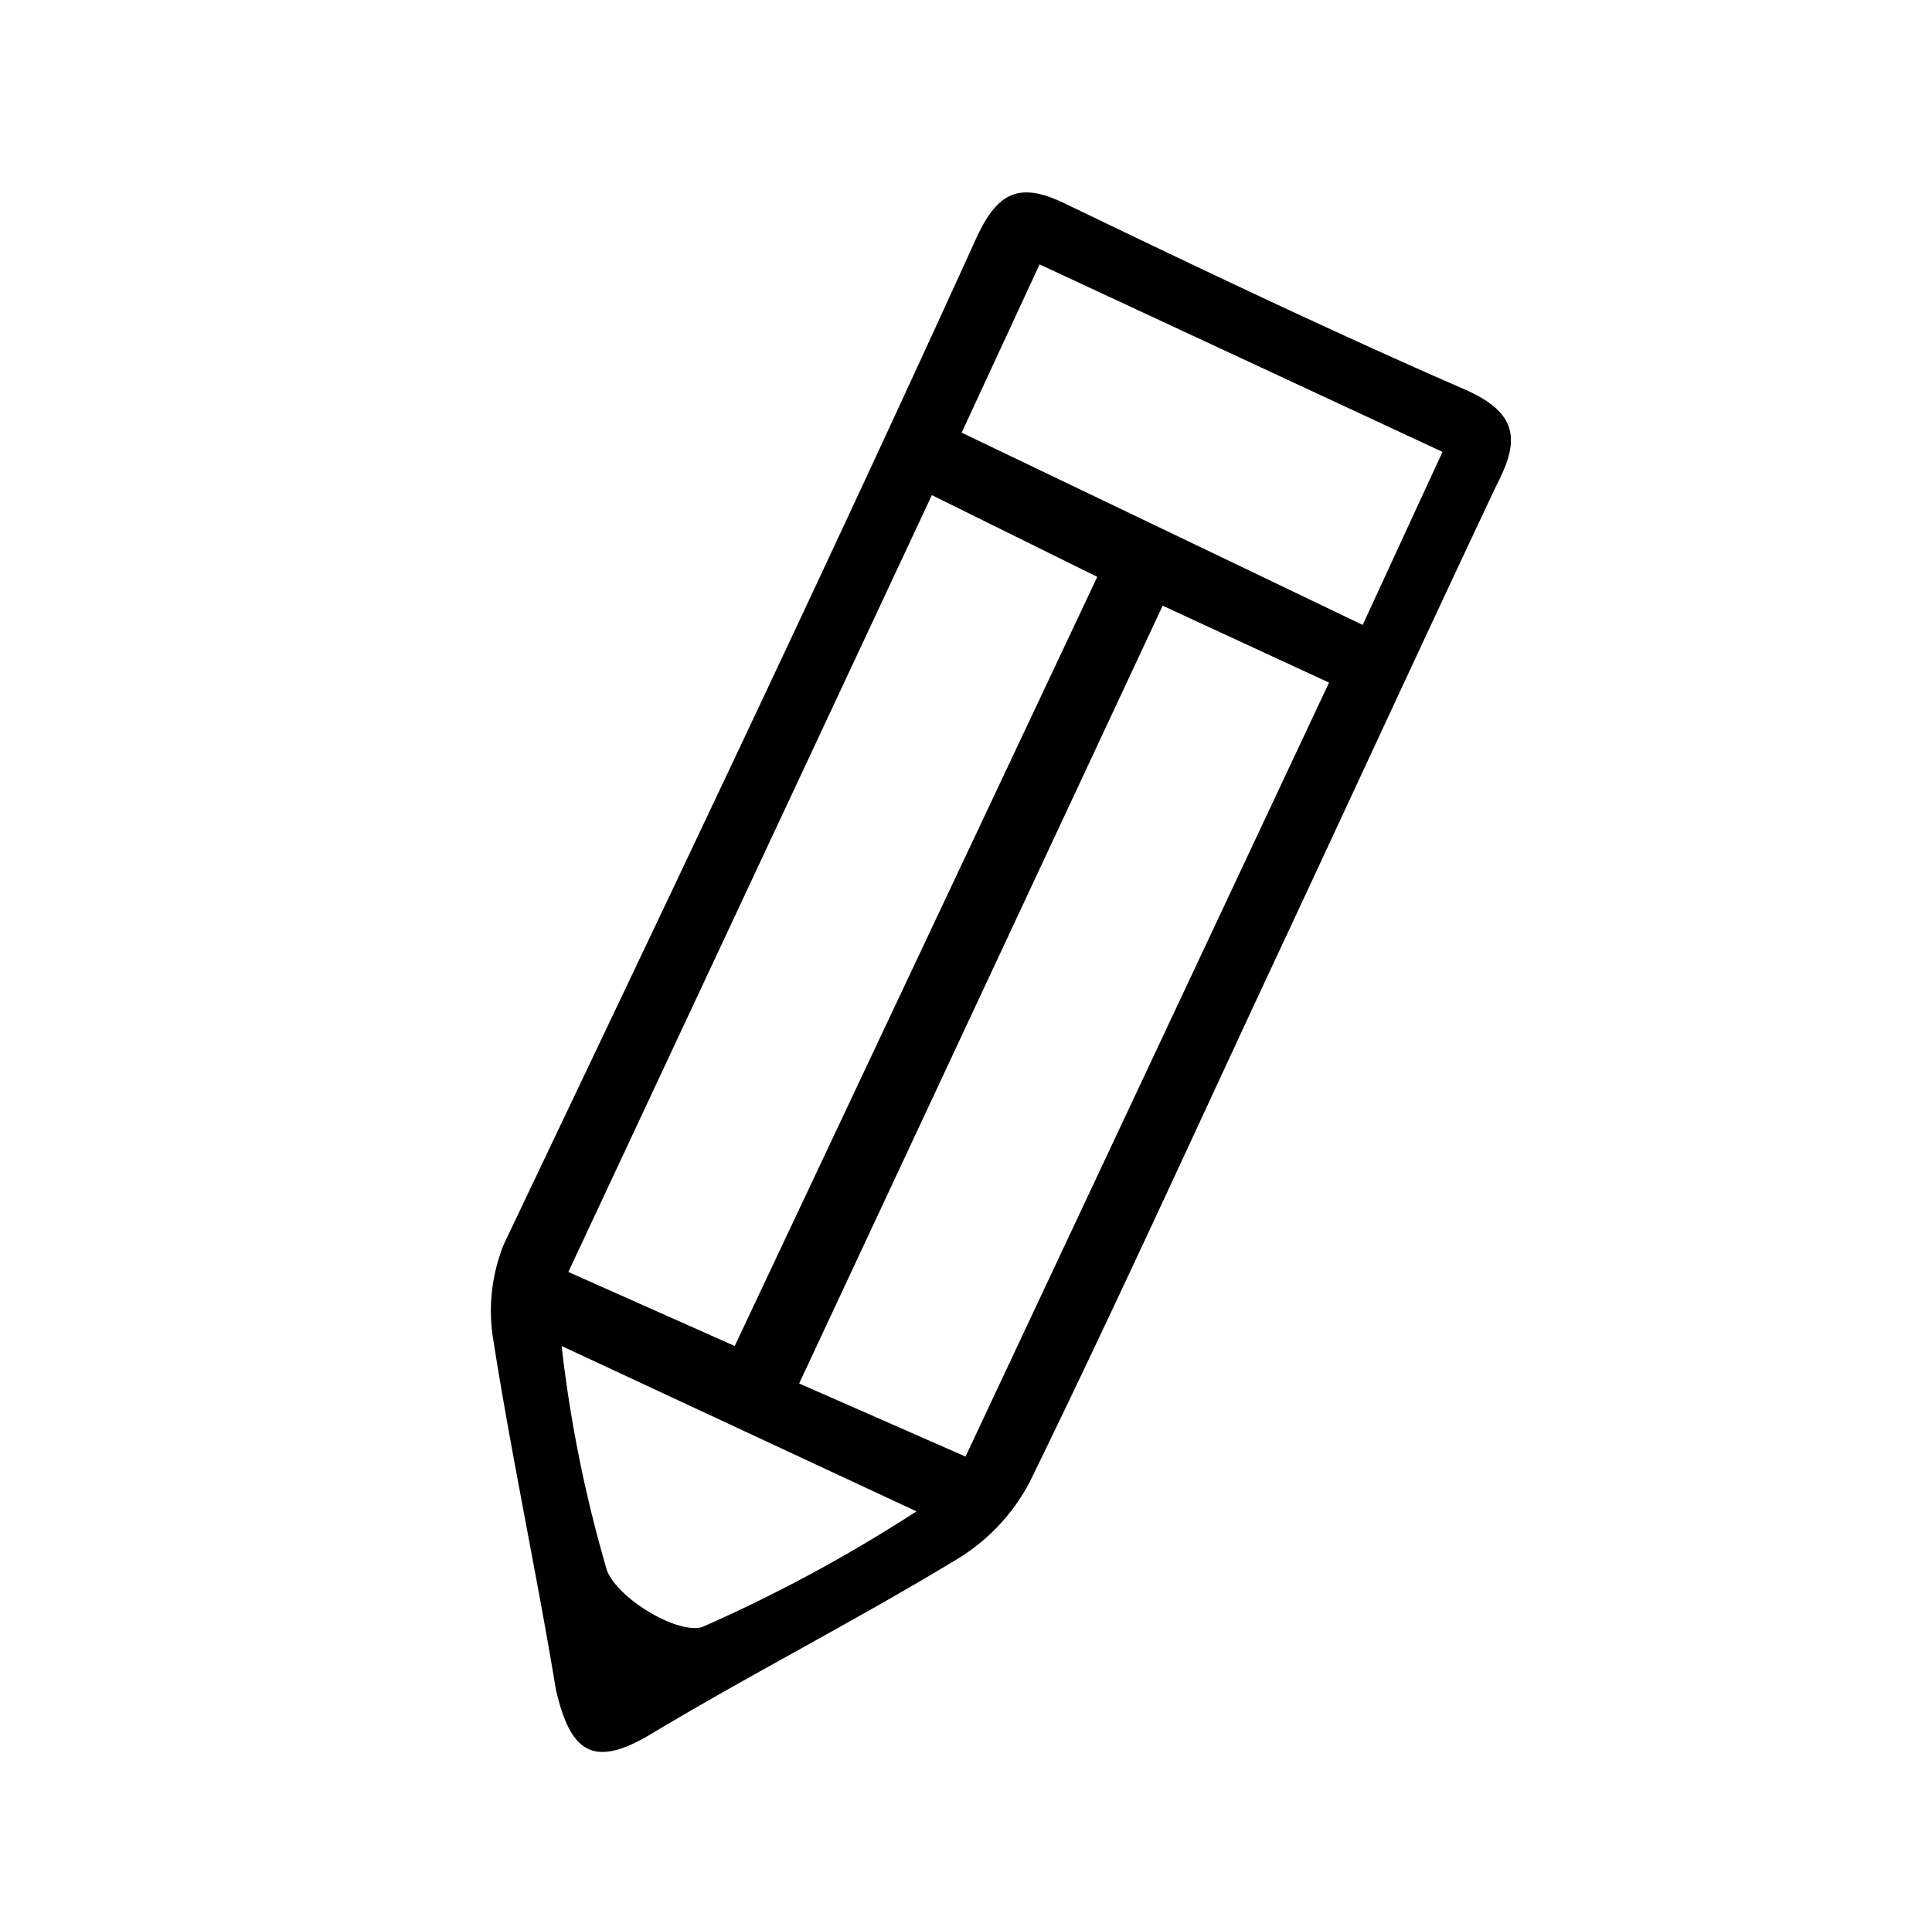 <svg id="Layer_1" data-name="Layer 1" xmlns="http://www.w3.org/2000/svg" viewBox="0 0 20.09 20"><title>Artboard 69 copy</title><path d="M13.13,10.26c-.8,1.72-1.59,3.45-2.42,5.15a2.05,2.05,0,0,1-.73.79c-1.05.64-2.15,1.2-3.2,1.83-.61.37-.85.2-1-.46-.2-1.21-.46-2.42-.65-3.63a1.85,1.85,0,0,1,.11-1C6.9,9.45,8.55,6,10.16,2.46c.22-.47.45-.57.92-.34,1.37.66,2.75,1.32,4.15,1.93.57.25.57.54.33,1C14.73,6.81,13.94,8.53,13.13,10.26ZM9.69,5.15,5.91,13.23,7.64,14,11.41,6Zm.35,10L13.82,7.1l-1.73-.8L8.31,14.39ZM15,4.7,10.81,2.75,10,4.5l4.17,2ZM5.84,14a13.88,13.88,0,0,0,.47,2.33c.11.3.75.68,1,.59a15.78,15.78,0,0,0,2.22-1.2Z"/></svg>
